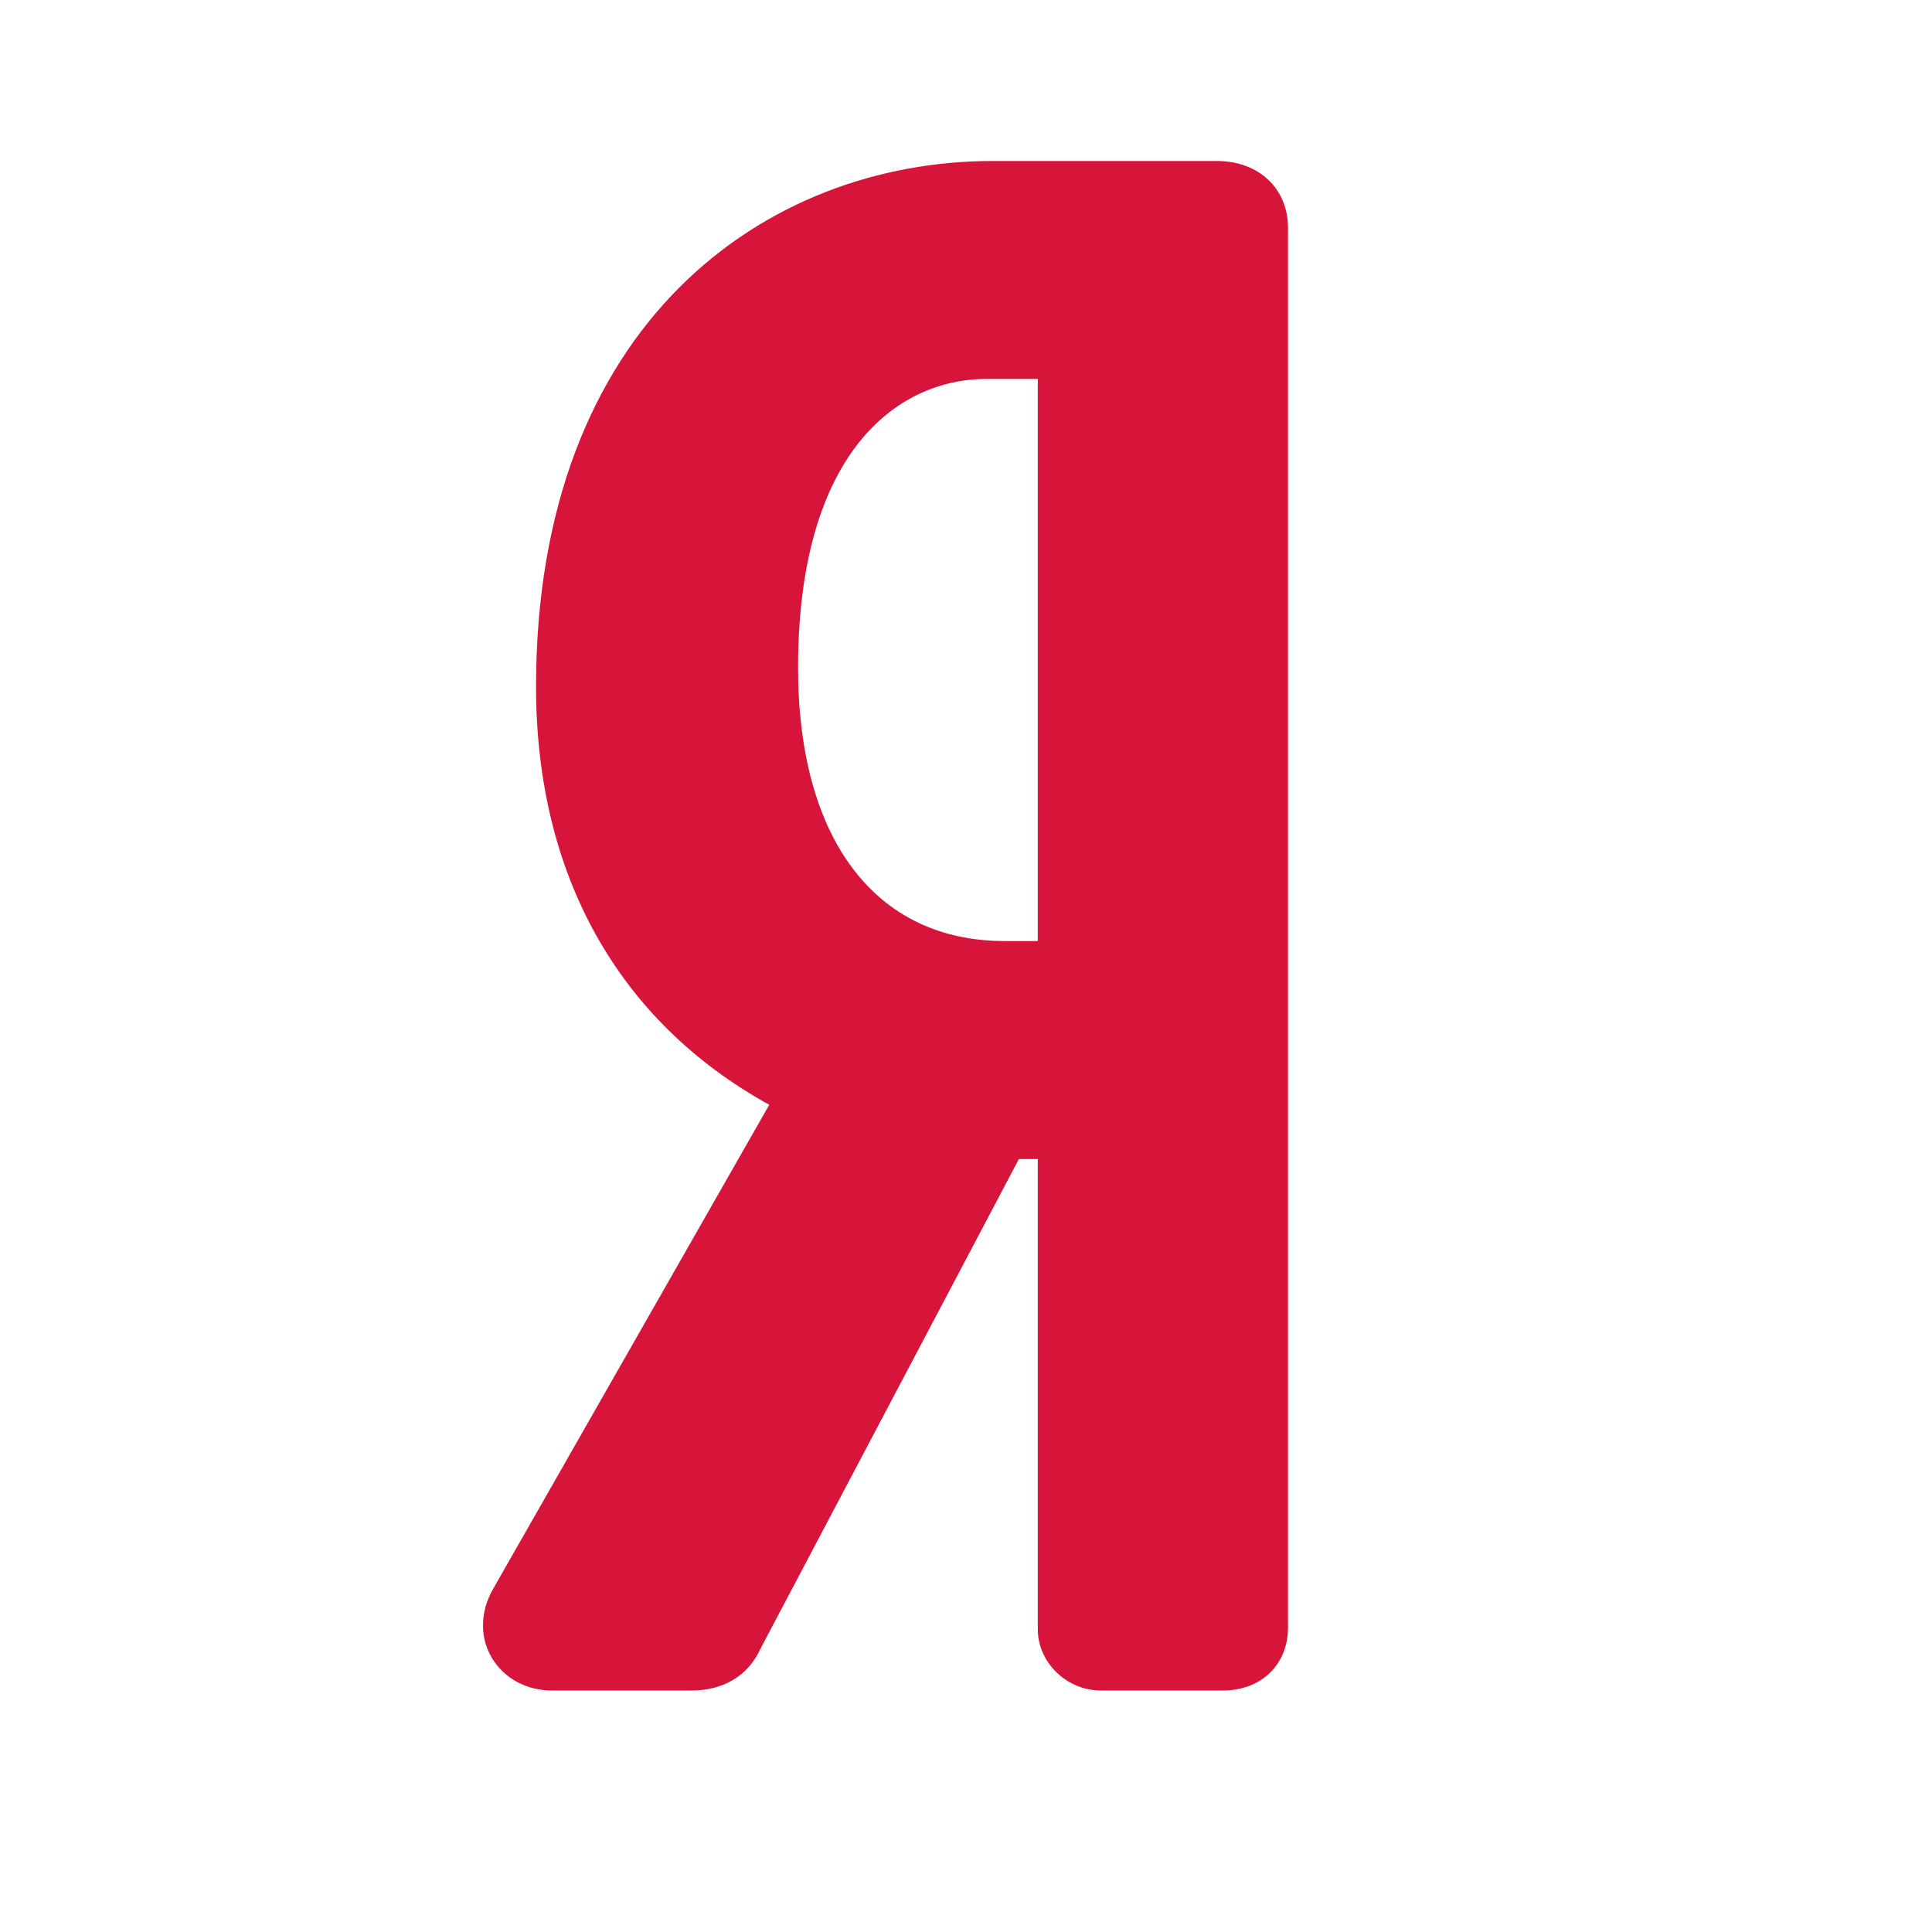 <svg width="24" height="24" viewBox="0 0 24 24" fill="none" xmlns="http://www.w3.org/2000/svg">
<path d="M15.118 2H12.331C9.508 2 6.659 4.02 6.659 8.531C6.659 10.868 7.681 12.689 9.556 13.724L6.125 19.739C5.962 20.023 5.958 20.346 6.114 20.601C6.266 20.851 6.543 21 6.856 21H8.592C8.986 21 9.293 20.815 9.441 20.492L12.657 14.398H12.892V20.24C12.892 20.652 13.251 21 13.675 21H15.191C15.668 21 16 20.678 16 20.217V2.831C16 2.342 15.637 2 15.118 2ZM12.892 11.69H12.478C10.872 11.69 9.914 10.421 9.914 8.294C9.914 5.649 11.124 4.707 12.258 4.707H12.892V11.69Z" fill="#D7143A"/>
</svg>
